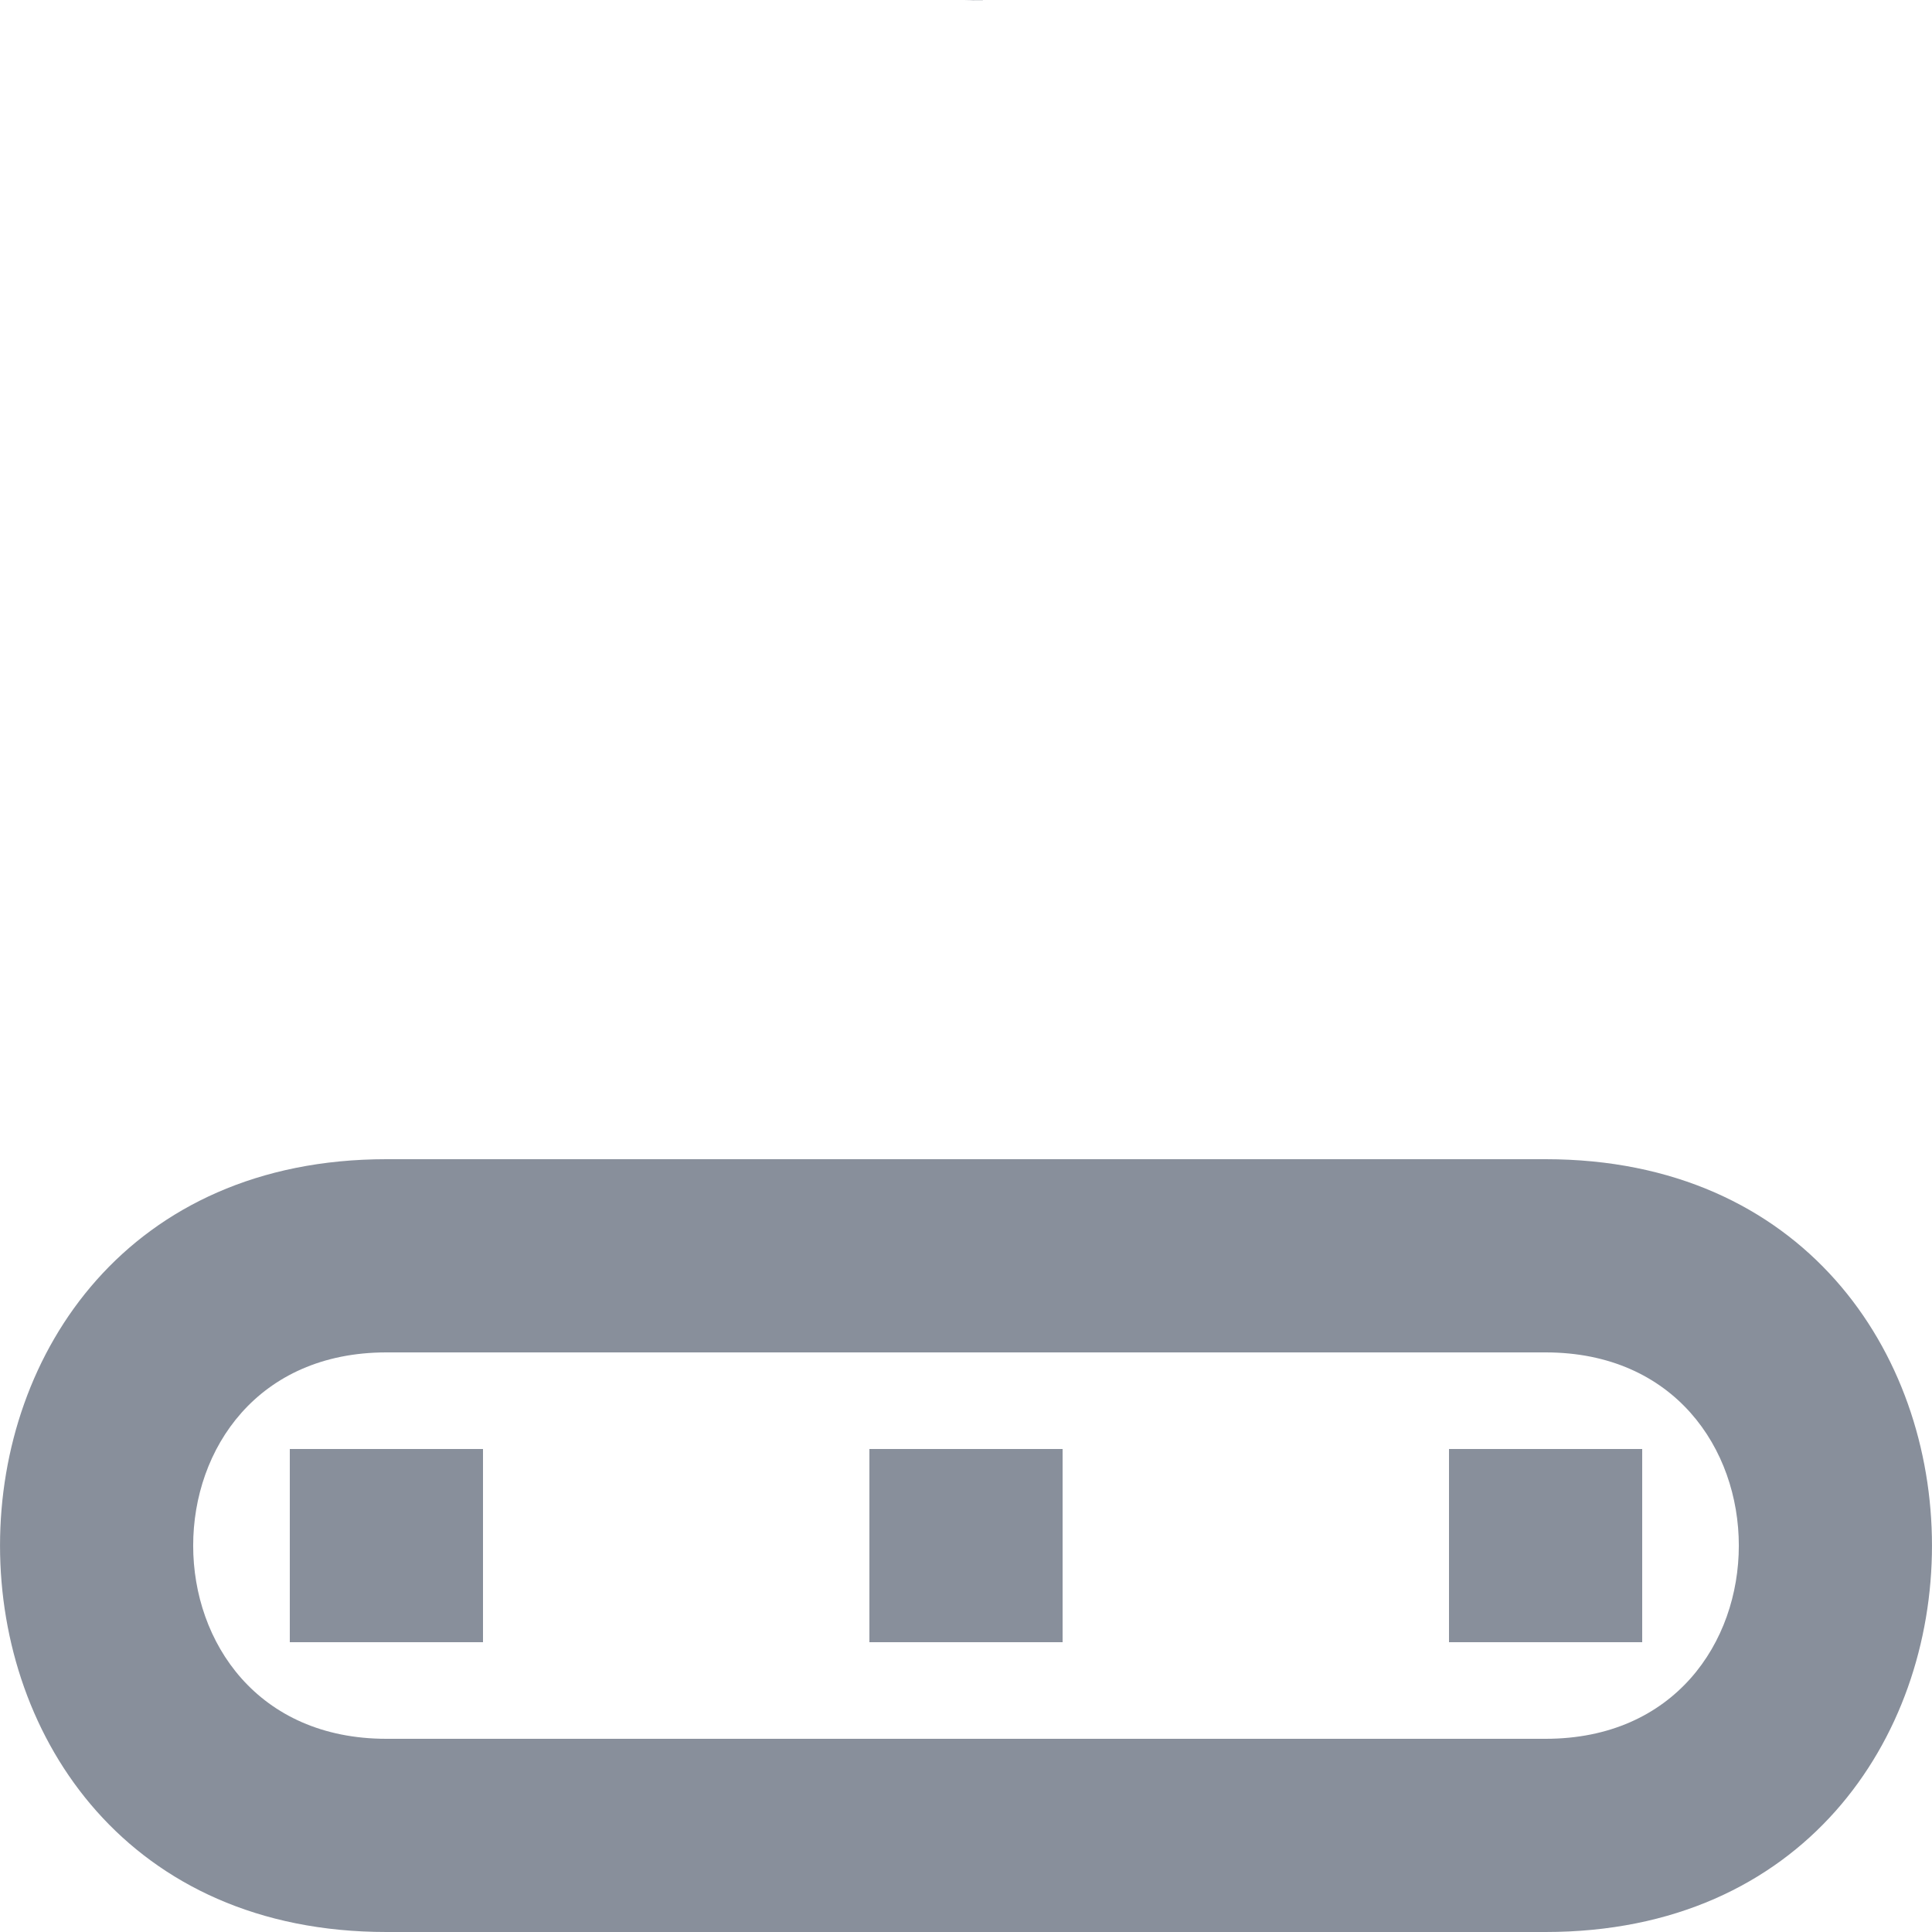 <?xml version="1.0" encoding="UTF-8" standalone="no"?>
<svg
   xmlns:dc="http://purl.org/dc/elements/1.1/"
   xmlns:cc="http://creativecommons.org/ns#"
   xmlns:rdf="http://www.w3.org/1999/02/22-rdf-syntax-ns#"
   xmlns:svg="http://www.w3.org/2000/svg"
   xmlns="http://www.w3.org/2000/svg"
   version="1.1"
   viewBox="0 0 20 20"
   data-name="Layer 1"
   id="Layer_1">
  <defs
     id="defs4">
    <style
       id="style2">.cls-1{fill:#545f71;}</style>
  </defs>
  <title
     id="title6">icn_en_conveyor_belt_off</title>
  <path
     d="m 10.176,0.004 c -0.068,-7.5113e-4 -0.137,-9.995e-5 -0.205,0.002 0.067,-4.5864e-4 0.134,9.7205e-4 0.201,0 0.001,-4.947e-4 0.003,-0.001 0.004,-0.002 z M 4,12 c -5.333,0 -5.333,8 0,8 h 12 c 5.333,0 5.333,-8 0,-8 z m 0,2 h 12 c 2.667,0 2.667,4 0,4 H 4 C 1.333,18 1.333,14 4,14 Z m -1,1 v 2 h 2 v -2 z m 6,0 v 2 h 2 v -2 z m 6,0 v 2 h 2 v -2 z"
     style="fill:#888f9b;fill-opacity:1"
     id="path8" />
</svg>
